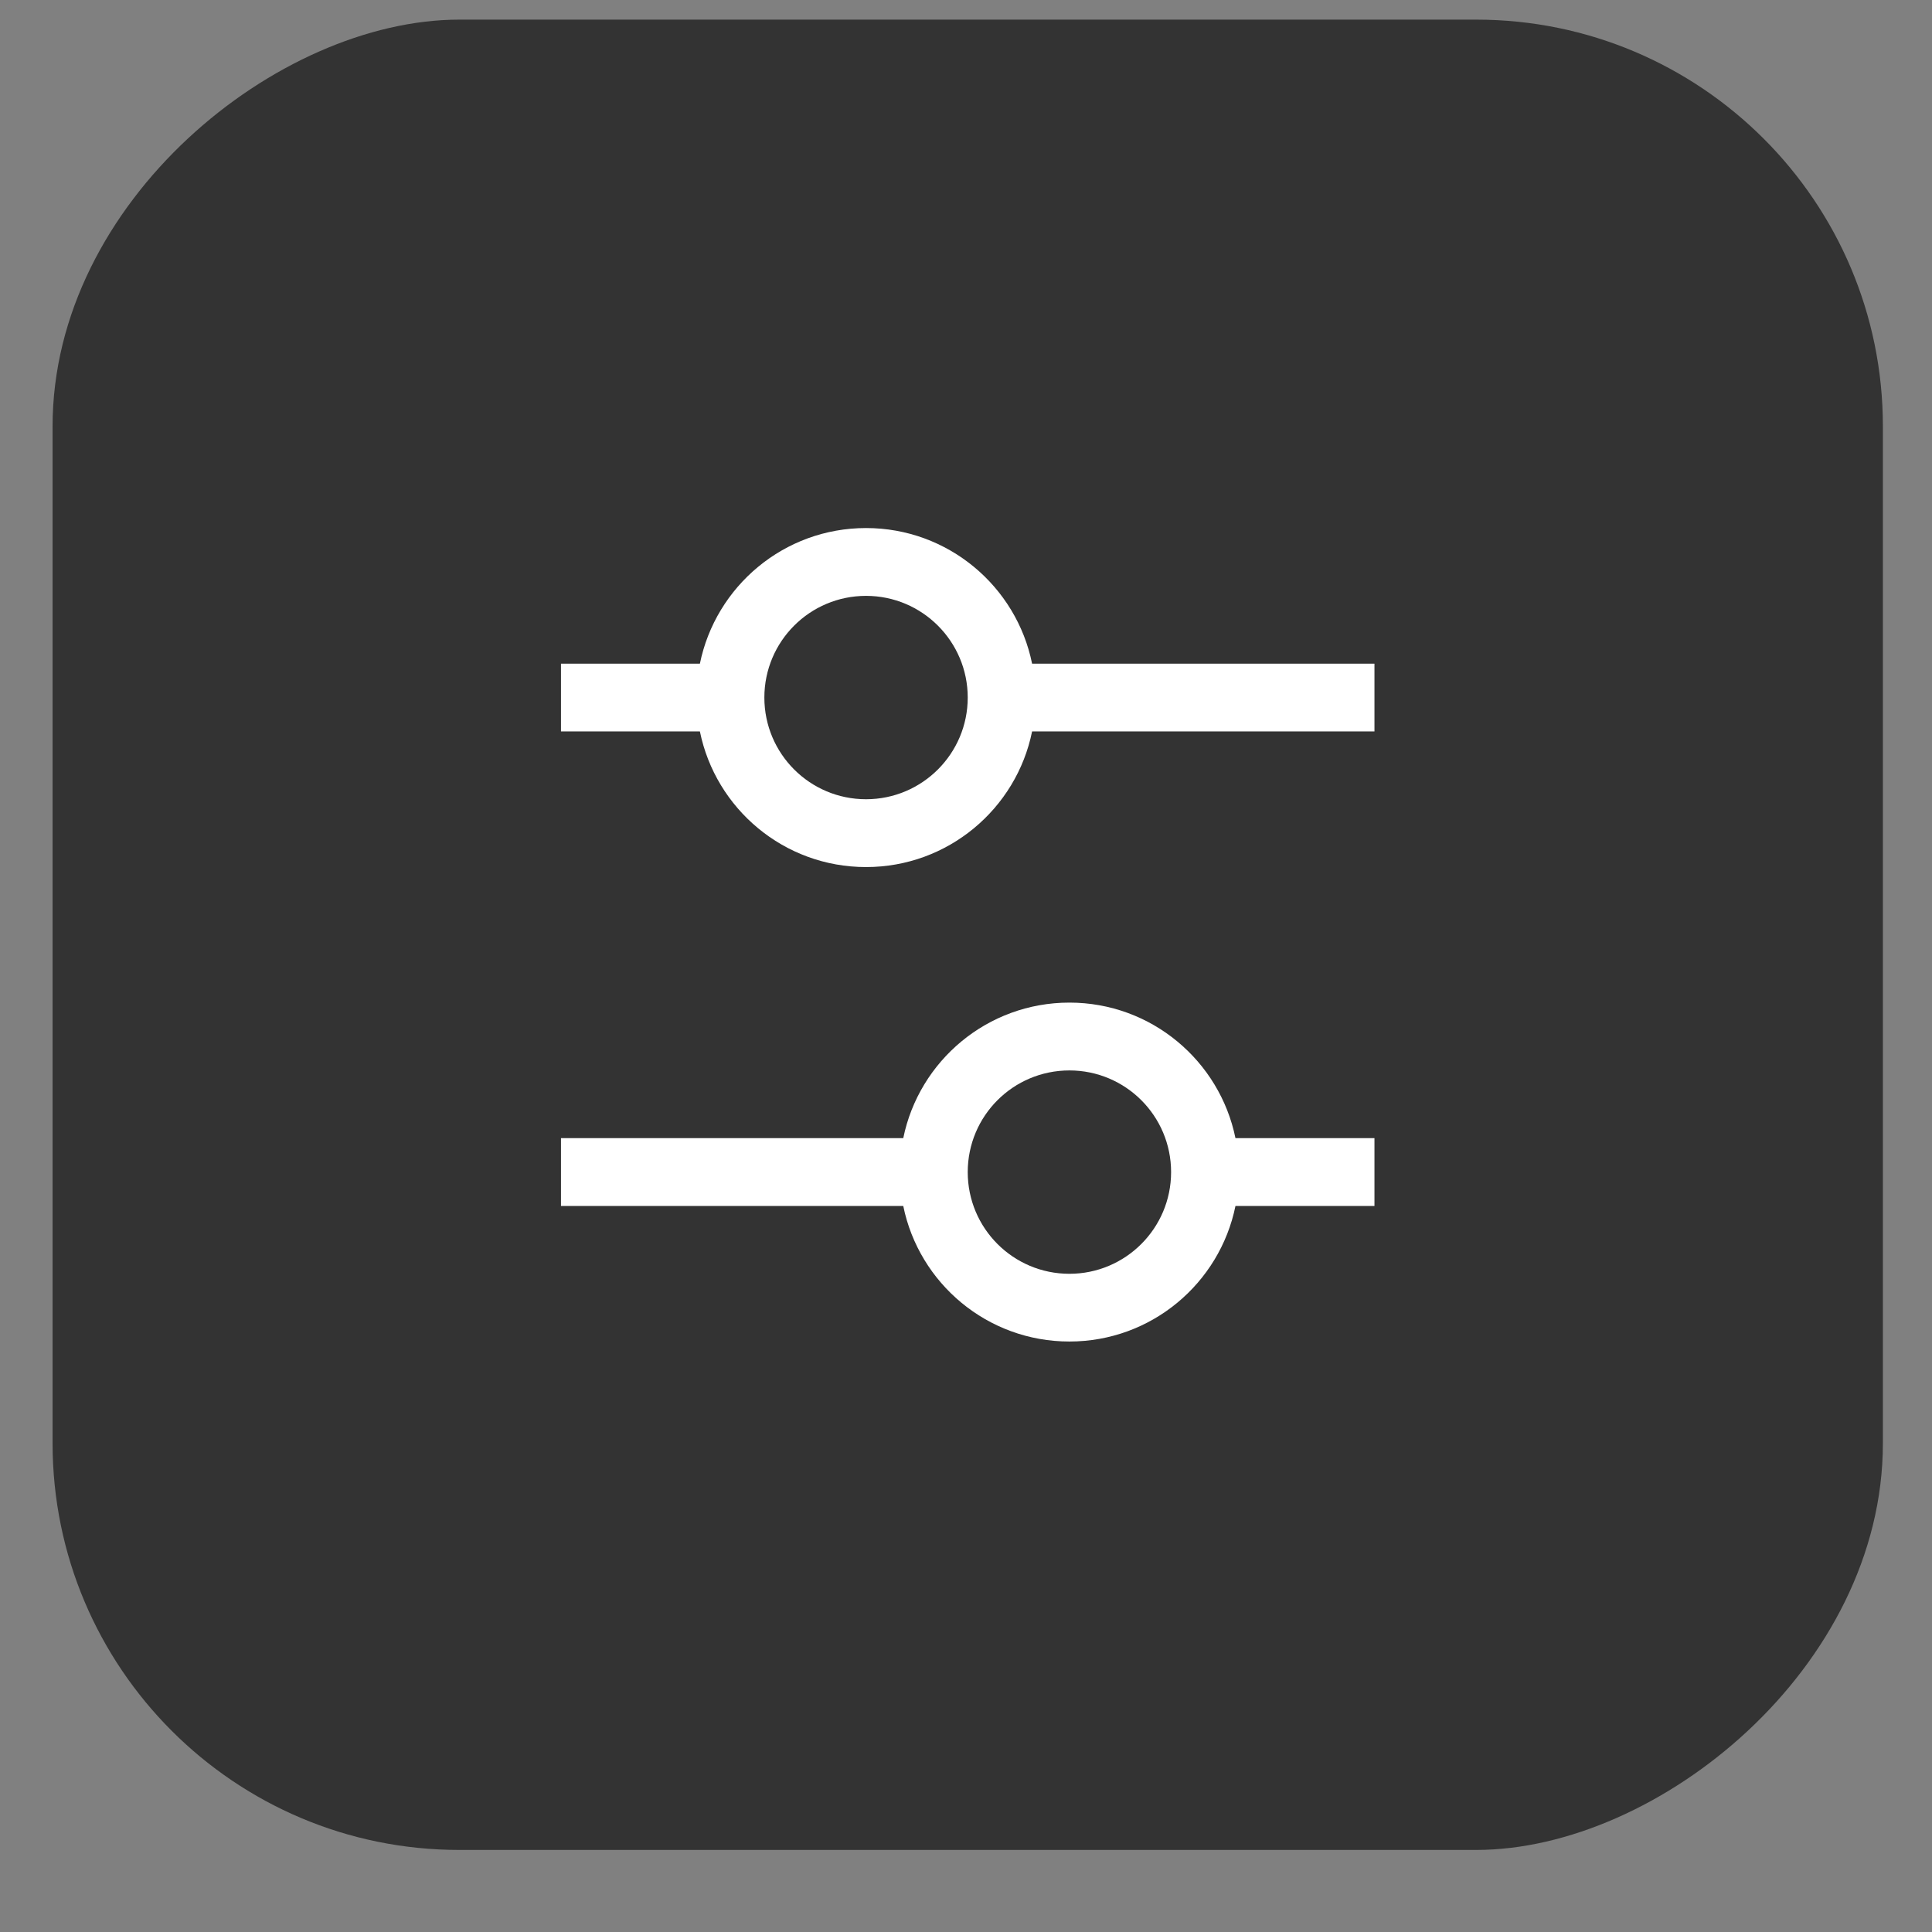 <svg width="19" height="19" viewBox="0 0 19 19" fill="none" xmlns="http://www.w3.org/2000/svg">
<rect x="0" y="0" width="19" height="19" fill="#808080" stroke="none"/>
<rect x="18.517" y="0.193" width="18" height="18" rx="4" transform="rotate(90 18.517 0.193)" fill="#333333"/>
<path fill-rule="evenodd" clip-rule="evenodd" d="M13.517 7.193L13.517 6.527L10.15 6.527C9.996 5.766 9.323 5.193 8.517 5.193C7.71 5.193 7.038 5.766 6.883 6.527L5.517 6.527L5.517 7.193L6.883 7.193C7.038 7.954 7.71 8.527 8.517 8.527C9.323 8.527 9.996 7.954 10.15 7.193L13.517 7.193ZM8.517 7.86C7.964 7.86 7.517 7.412 7.517 6.86C7.517 6.308 7.964 5.86 8.517 5.86C9.069 5.86 9.517 6.308 9.517 6.86C9.517 7.412 9.069 7.86 8.517 7.86ZM8.883 11.193L5.517 11.193L5.517 11.86L8.883 11.86C9.038 12.621 9.71 13.193 10.517 13.193C11.323 13.193 11.995 12.621 12.15 11.86L13.517 11.86L13.517 11.193L12.15 11.193C11.995 10.433 11.323 9.86 10.517 9.86C9.71 9.86 9.038 10.433 8.883 11.193ZM9.517 11.527C9.517 12.079 9.964 12.527 10.517 12.527C11.069 12.527 11.517 12.079 11.517 11.527C11.517 10.974 11.069 10.527 10.517 10.527C9.964 10.527 9.517 10.974 9.517 11.527Z" fill="white"/>
</svg>
